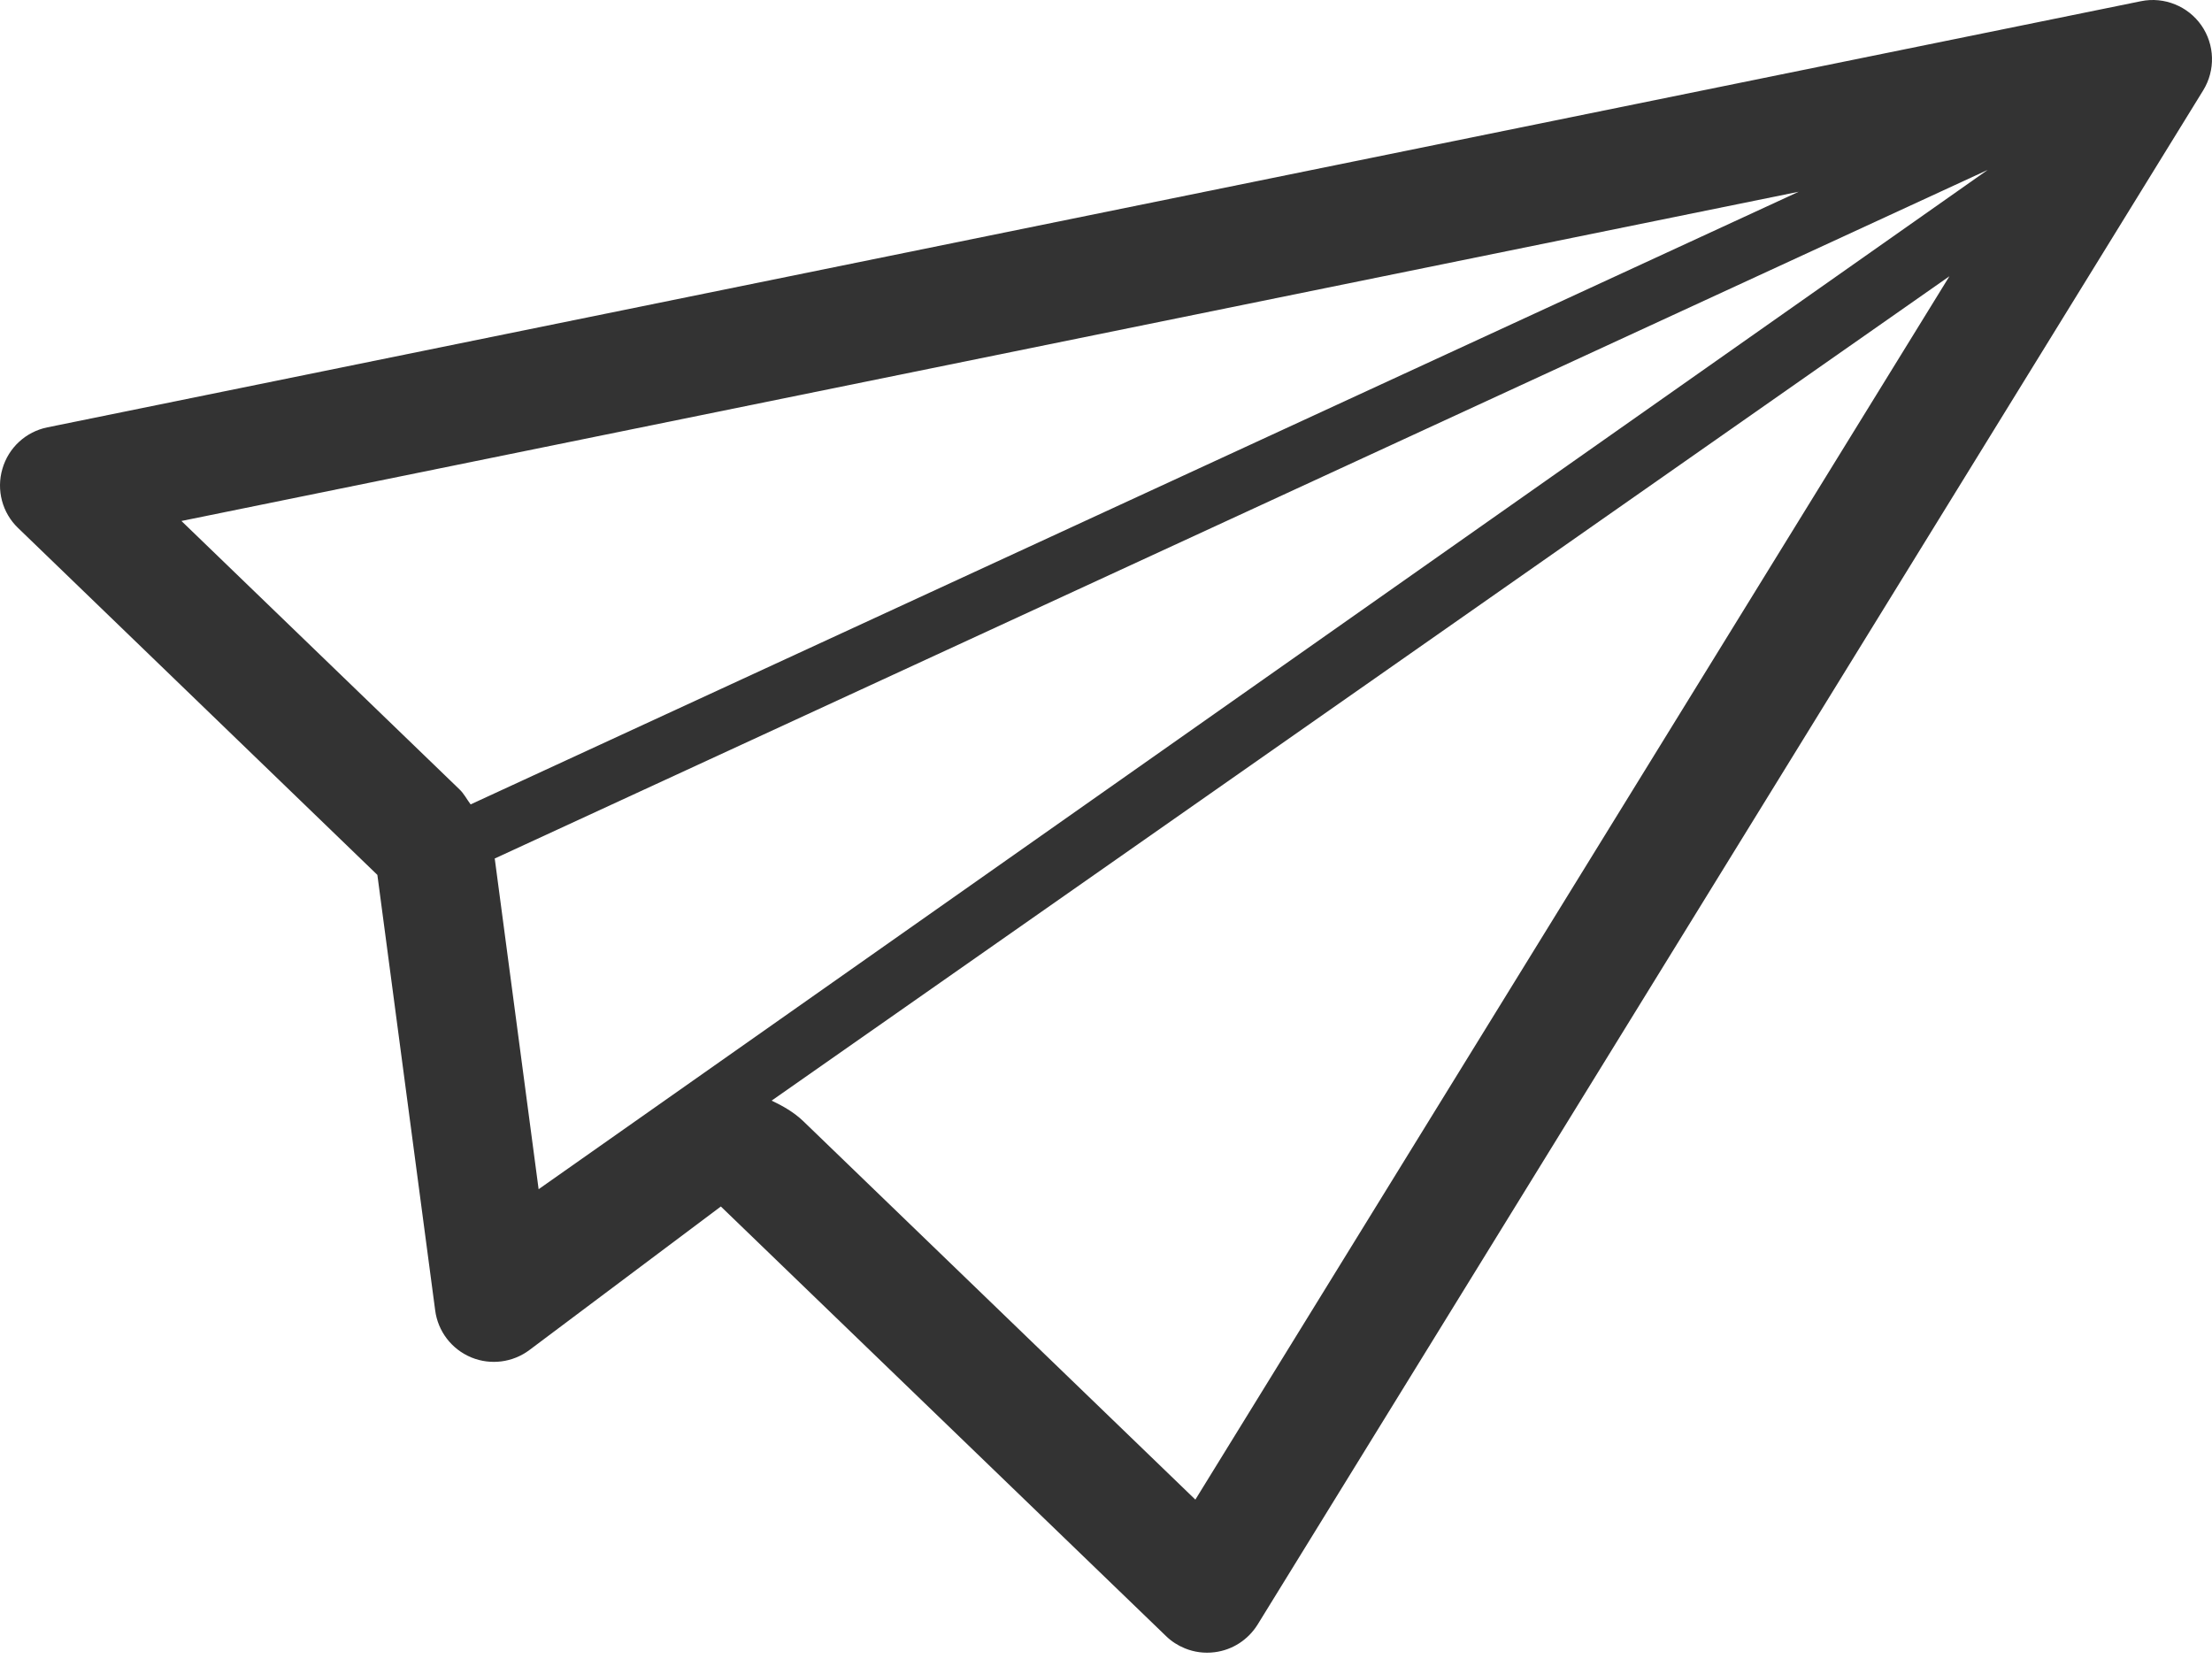 <svg width="88" height="66" viewBox="0 0 88 66" fill="none" xmlns="http://www.w3.org/2000/svg">
<path d="M87.577 1.008C87.31 0.627 86.945 0.343 86.534 0.176C86.113 0.004 85.641 -0.049 85.173 0.048L1.886 17.001C1.029 17.174 0.337 17.81 0.095 18.654C-0.151 19.493 0.089 20.403 0.721 21.007L15.013 34.806L17.313 52.133C17.422 52.964 17.965 53.672 18.735 53.996C18.743 54 18.75 54.002 18.759 54.006C19.525 54.318 20.402 54.203 21.062 53.708L28.678 47.998L46.39 65.09C46.607 65.301 46.859 65.462 47.136 65.575C47.507 65.727 47.912 65.782 48.321 65.73C49.029 65.642 49.655 65.236 50.033 64.628L87.65 3.594C88.142 2.794 88.113 1.779 87.577 1.008ZM7.218 20.726L71.558 7.628L18.723 32.001C18.575 31.806 18.465 31.583 18.286 31.41L7.218 20.726ZM19.686 34.183C19.685 34.173 19.68 34.166 19.679 34.155L79.076 6.76L21.428 47.31L19.686 34.183ZM47.555 59.659L31.953 44.6C31.581 44.245 31.144 43.998 30.698 43.786L77.555 10.989L47.555 59.659Z" fill="#333333"/>
</svg>
